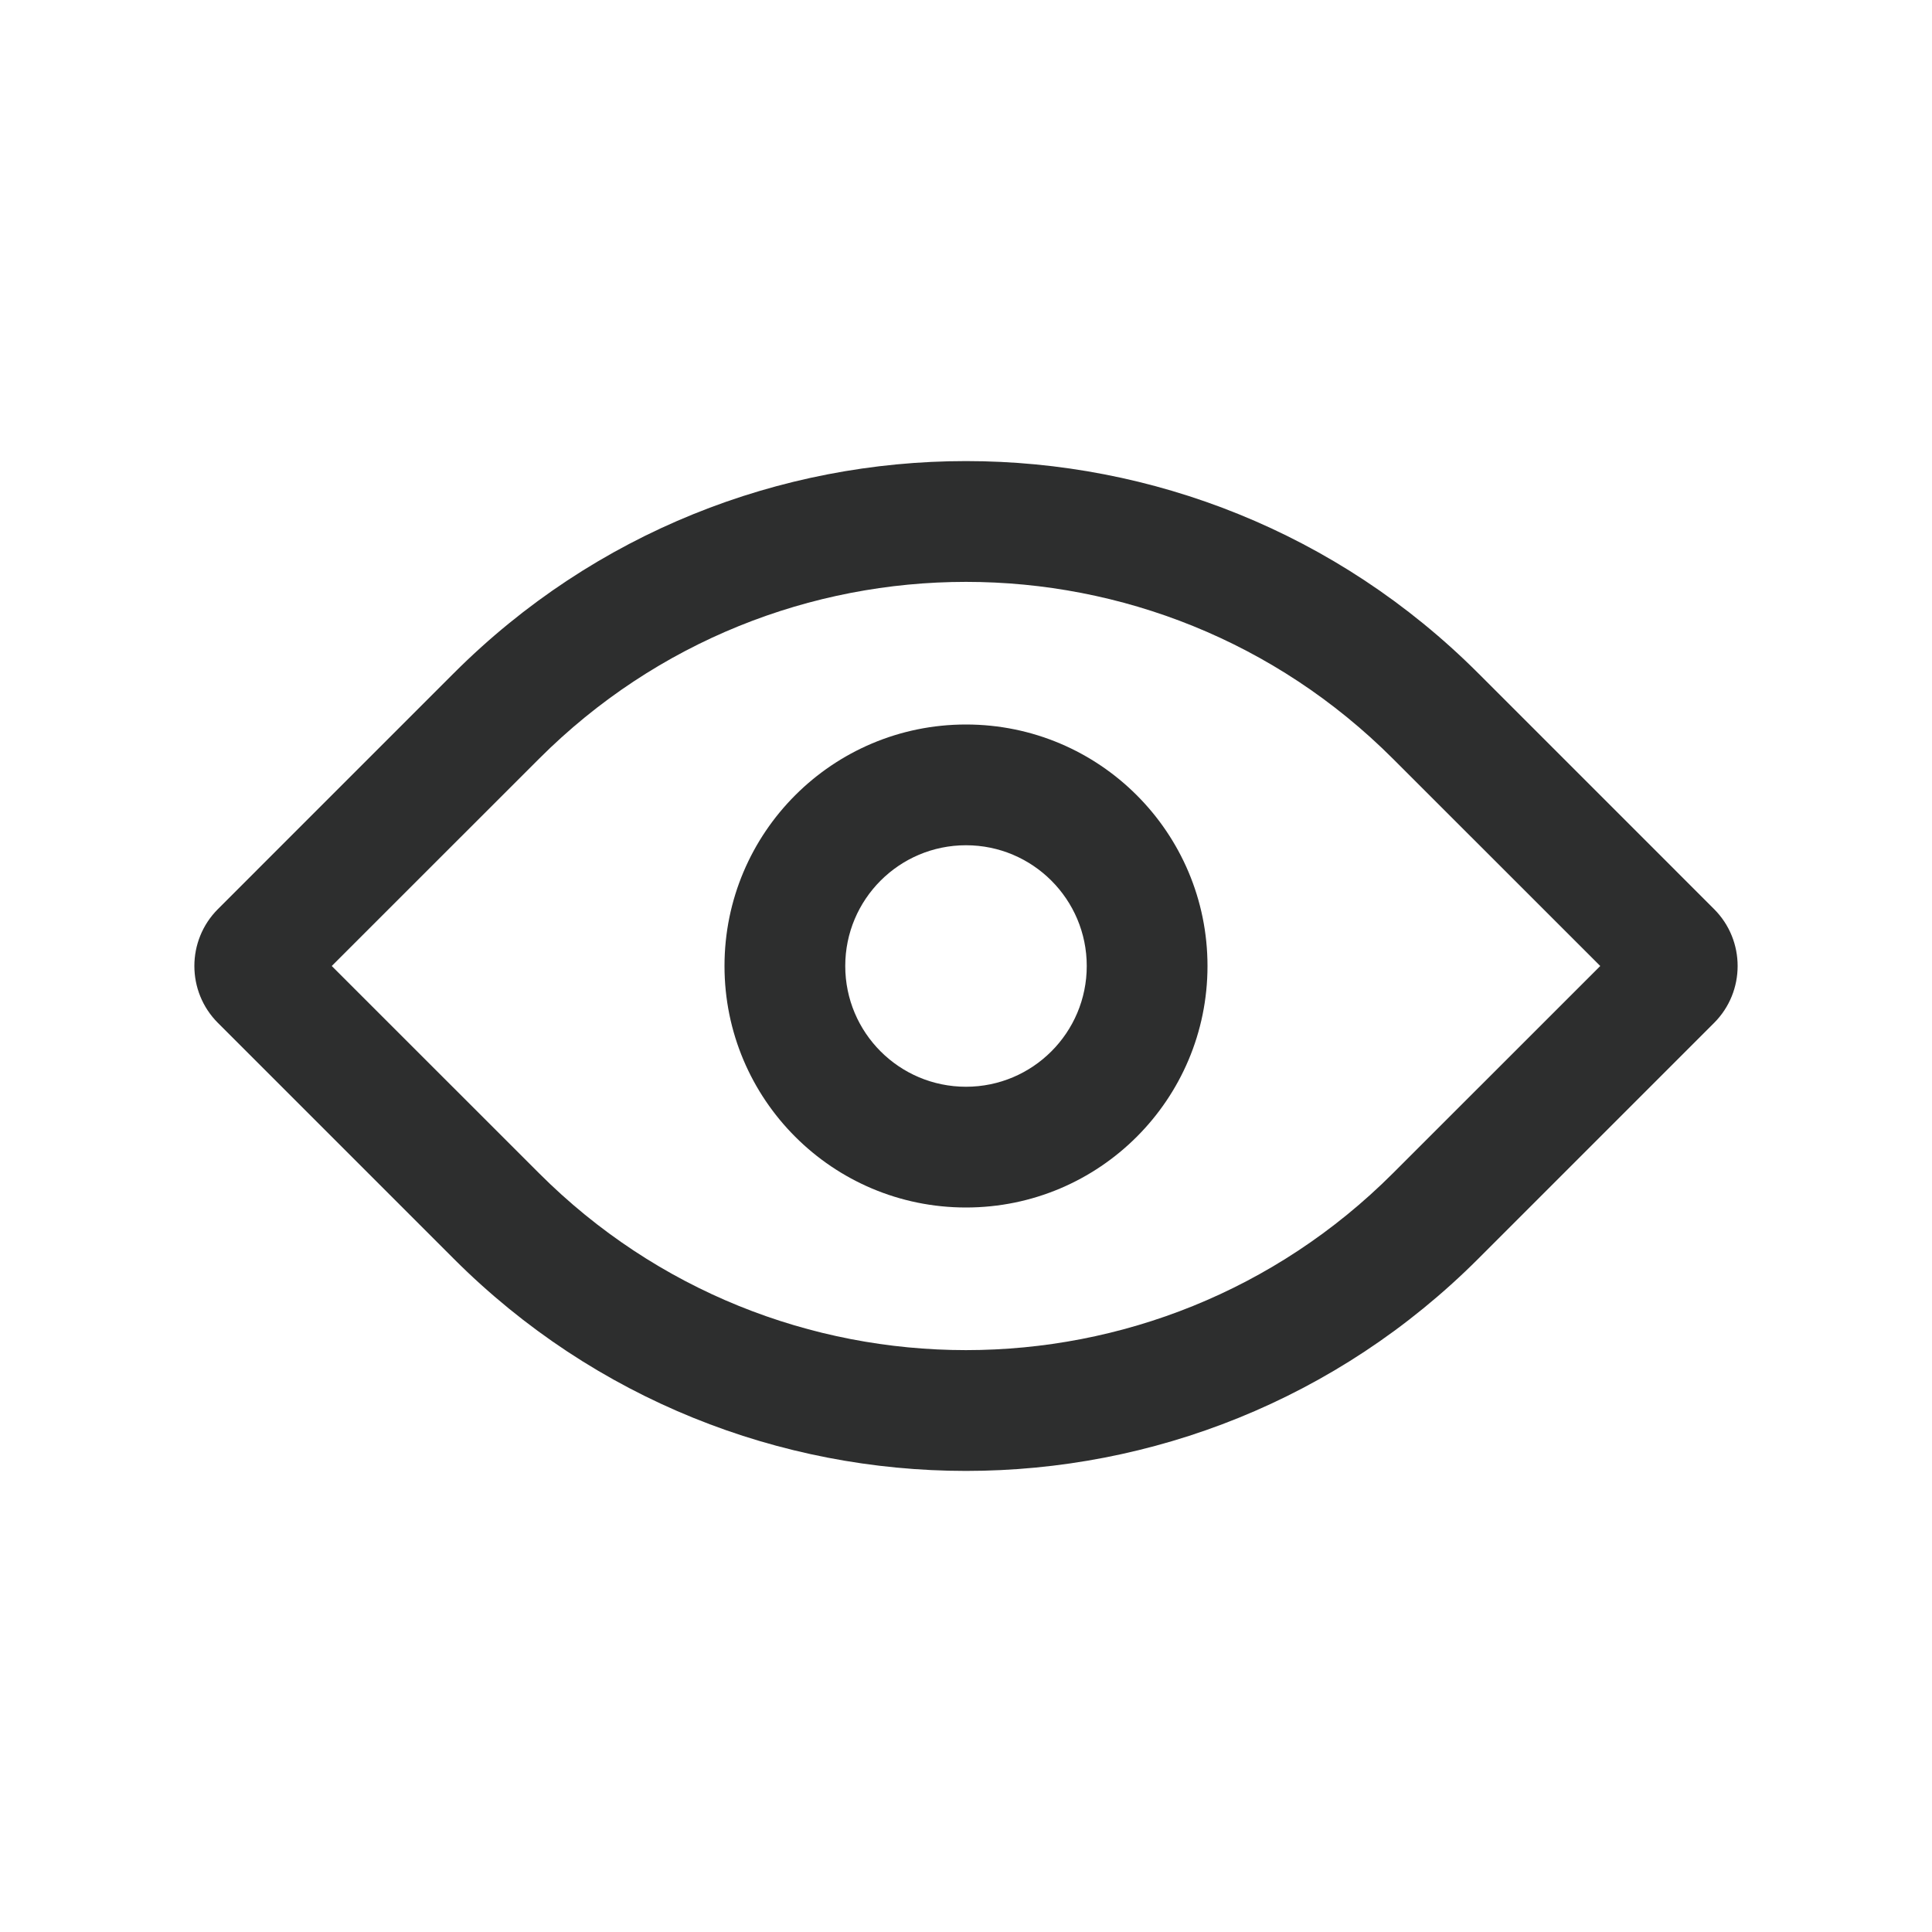 <svg width="24" height="24" viewBox="0 0 24 24" fill="none" xmlns="http://www.w3.org/2000/svg">
<path fill-rule="evenodd" clip-rule="evenodd" d="M9 12C9 10.343 10.343 9 12 9C13.657 9 15 10.343 15 12C15 13.657 13.657 15 12 15C10.343 15 9 13.657 9 12ZM12 13.5C11.171 13.5 10.5 12.828 10.5 12C10.5 11.172 11.171 10.5 12 10.5C12.828 10.5 13.5 11.172 13.5 12C13.5 12.828 12.828 13.5 12 13.5Z" fill="#2D2E2E"/>
<path fill-rule="evenodd" clip-rule="evenodd" d="M2.707 12.707C2.317 12.317 2.317 11.683 2.707 11.293L5.636 8.364C9.151 4.849 14.849 4.849 18.364 8.364L21.293 11.293C21.683 11.683 21.683 12.317 21.293 12.707L18.364 15.636C14.849 19.151 9.151 19.151 5.636 15.636L2.707 12.707ZM6.697 14.575L4.121 12L6.697 9.425C9.626 6.496 14.374 6.496 17.303 9.425L19.879 12L17.303 14.575C14.374 17.504 9.626 17.504 6.697 14.575Z" fill="#2D2E2E"/>
</svg>
